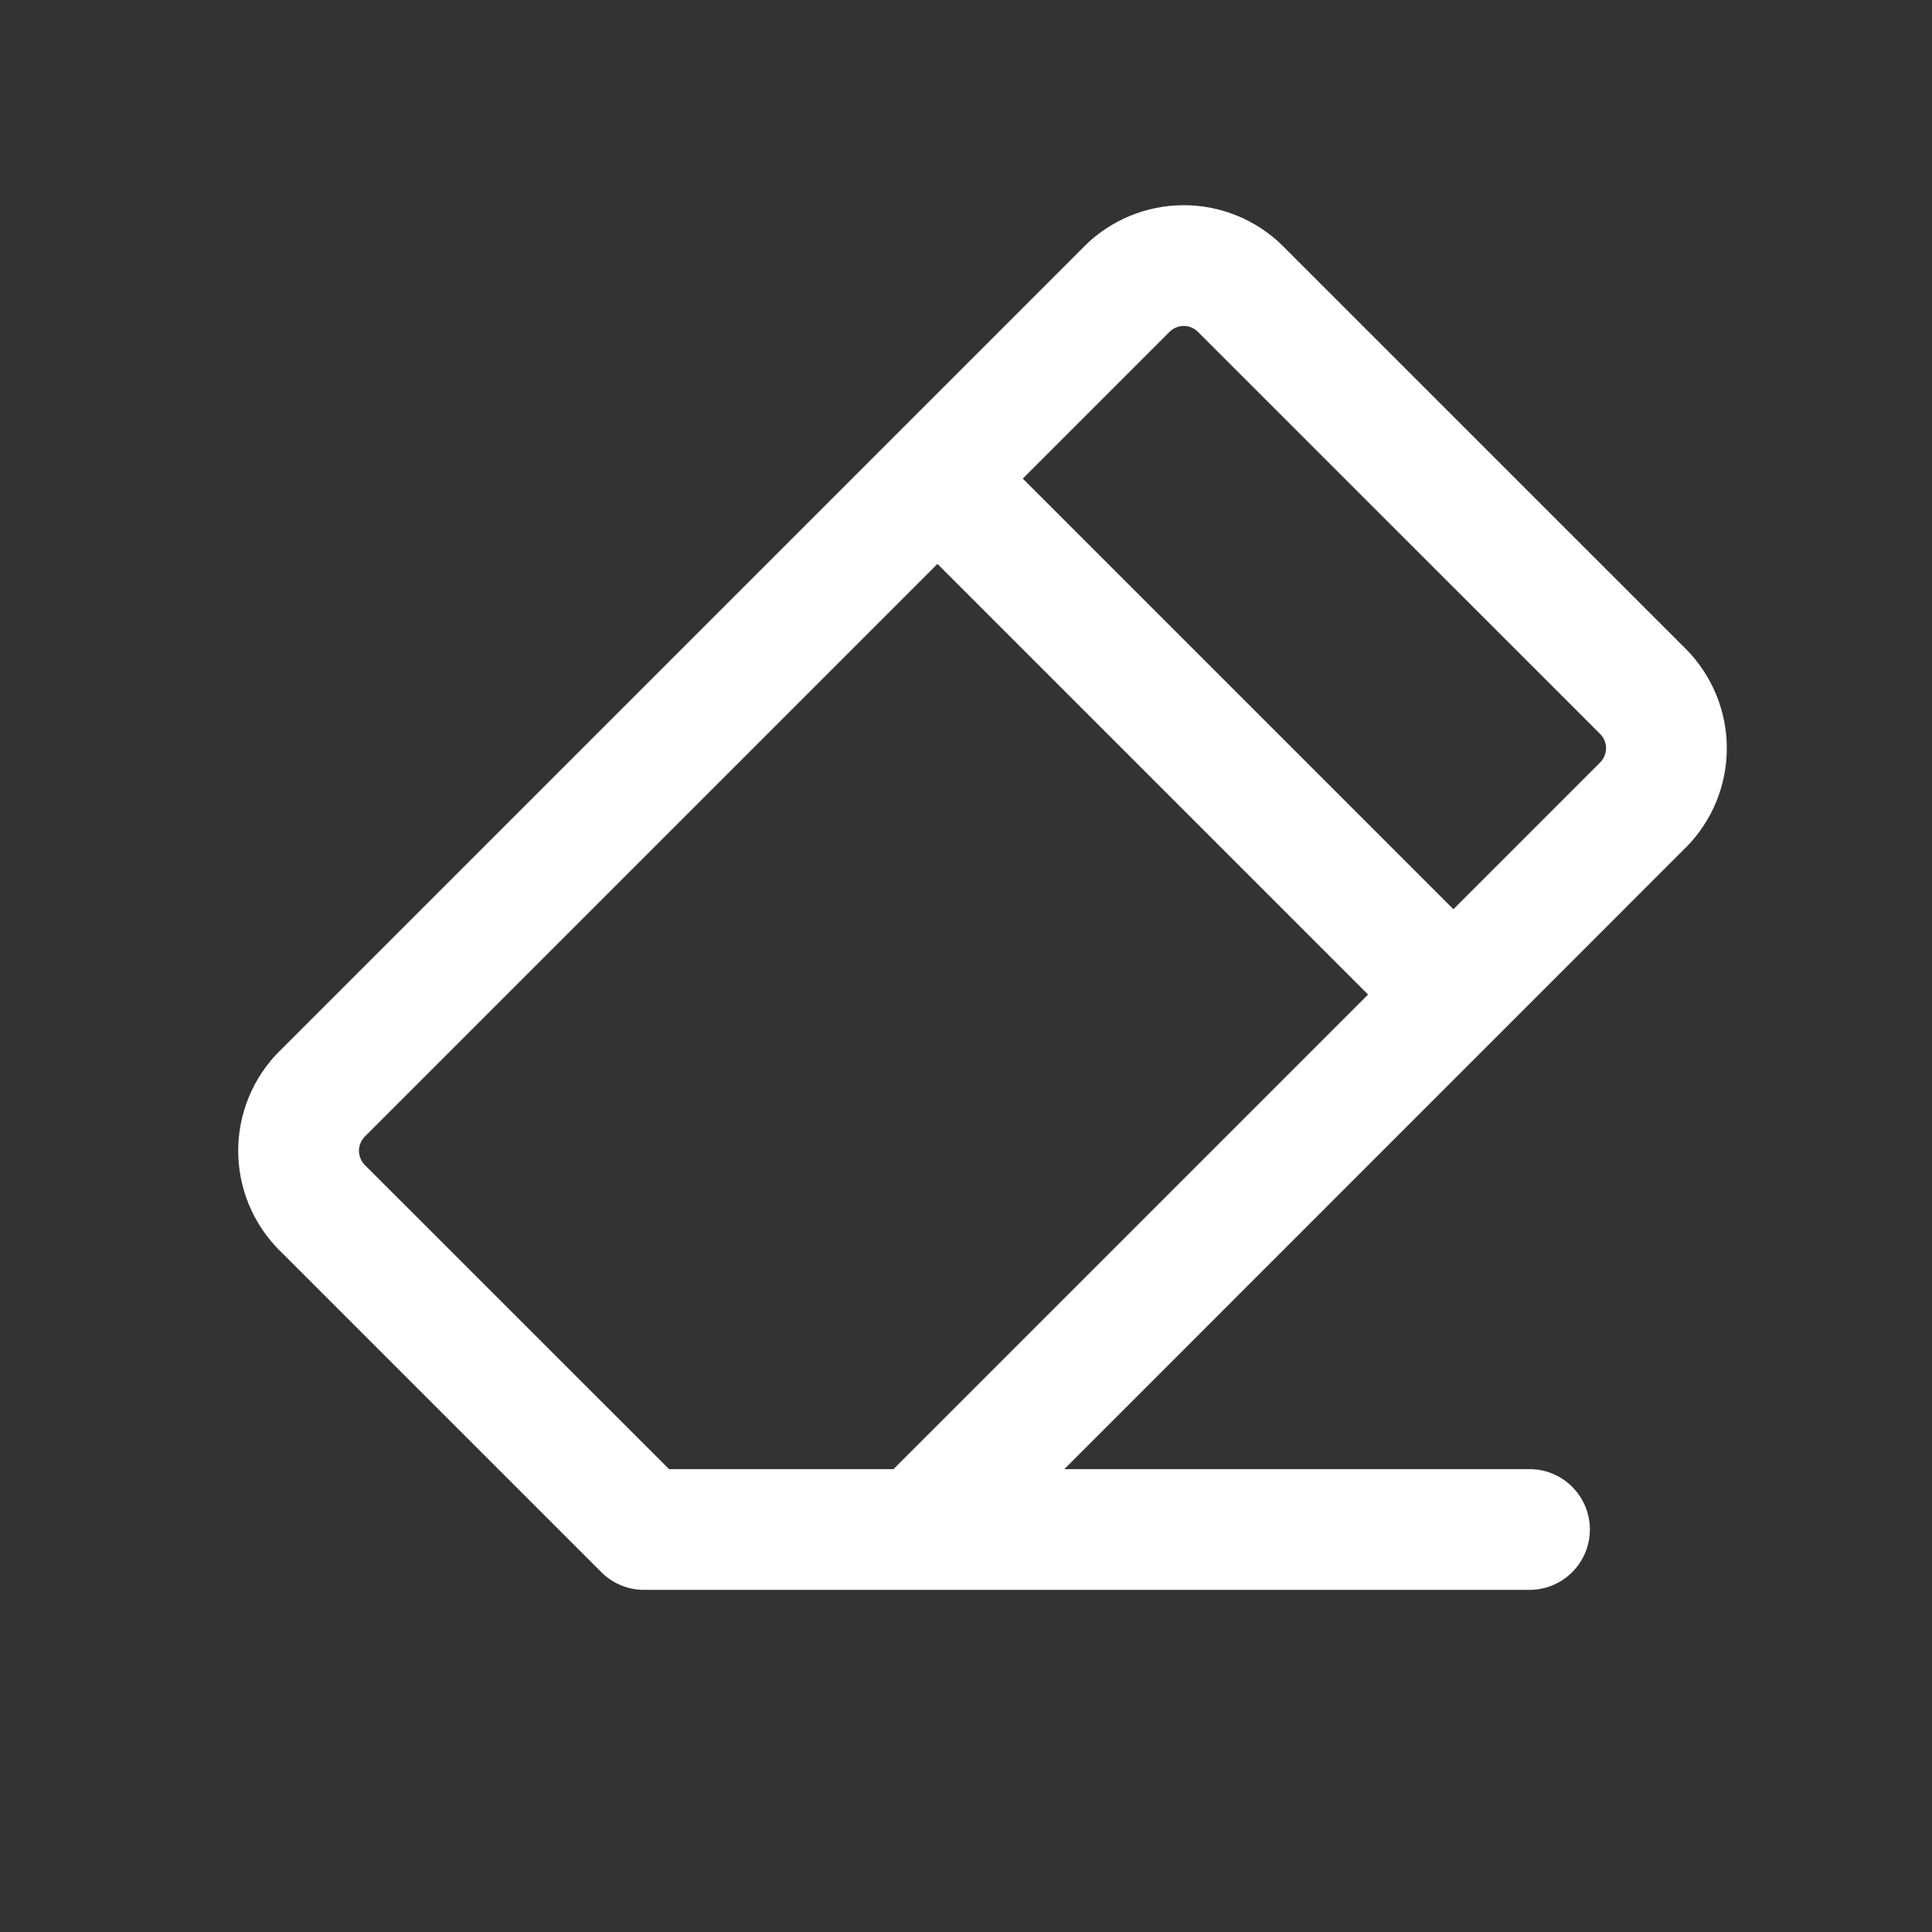 <svg width="24" height="24" viewBox="0 0 24 24" fill="none" xmlns="http://www.w3.org/2000/svg">
<rect x="0" y="0" width="24" height="24" fill="#333333" stroke="none"/>
<path fill-rule="evenodd" clip-rule="evenodd" d="M14.529 4.122L4.532 14.119C4.486 14.166 4.459 14.229 4.459 14.295C4.459 14.361 4.485 14.424 4.531 14.471L8.311 18.25H11.099L19.878 9.471C19.924 9.425 19.951 9.361 19.951 9.295C19.951 9.229 19.925 9.166 19.879 9.119L14.881 4.122C14.835 4.076 14.771 4.049 14.705 4.049C14.639 4.049 14.576 4.076 14.529 4.122ZM13.221 18.25L20.94 10.53L20.942 10.529C21.268 10.201 21.451 9.757 21.451 9.295C21.451 8.833 21.268 8.389 20.942 8.061L15.94 3.06L15.939 3.058C15.611 2.732 15.167 2.549 14.705 2.549C14.243 2.549 13.799 2.732 13.471 3.058L13.47 3.06L3.47 13.06L3.468 13.061C3.142 13.389 2.959 13.833 2.959 14.295C2.959 14.757 3.142 15.201 3.468 15.529L3.47 15.53L7.47 19.53C7.61 19.671 7.801 19.75 8 19.75H19C19.414 19.75 19.75 19.414 19.75 19C19.75 18.586 19.414 18.25 19 18.25H13.221Z" fill="white"/>
<path fill-rule="evenodd" clip-rule="evenodd" d="M11.17 5.47C11.463 5.177 11.938 5.177 12.23 5.47L18.53 11.77C18.823 12.063 18.823 12.537 18.53 12.83C18.238 13.123 17.763 13.123 17.47 12.83L11.17 6.53C10.877 6.238 10.877 5.763 11.17 5.47Z" fill="white"/>
</svg>
